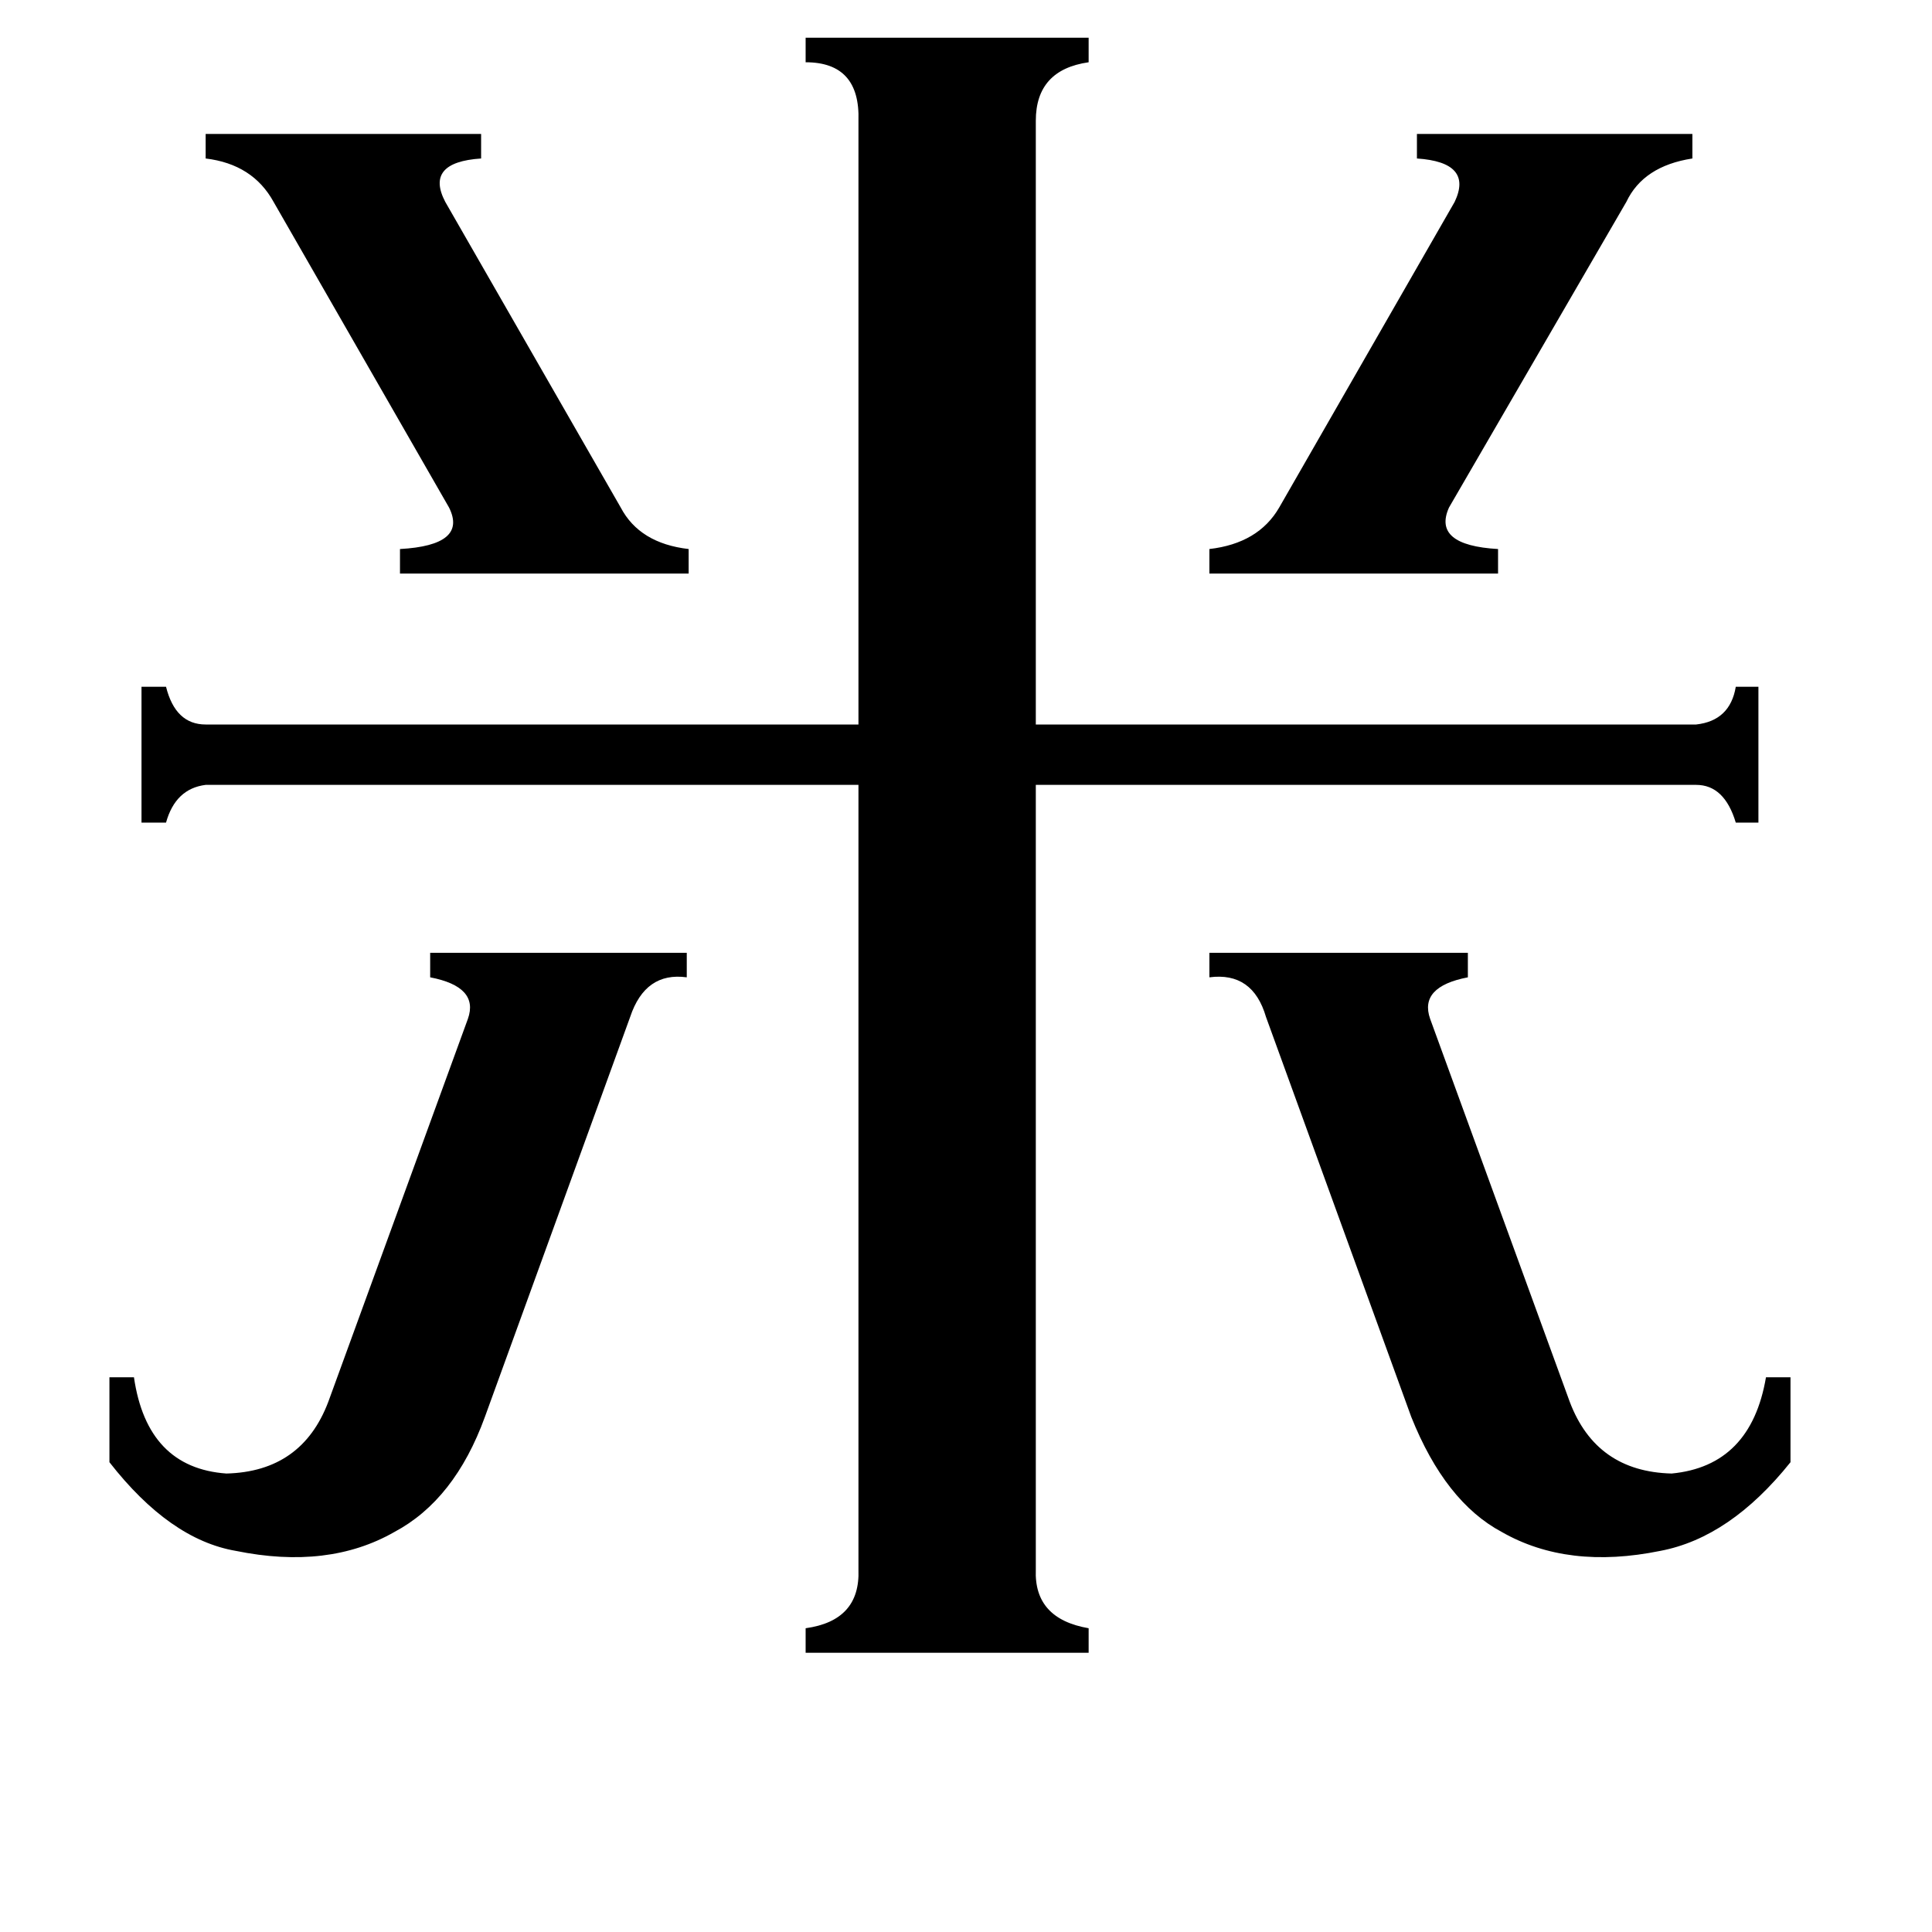 <svg xmlns="http://www.w3.org/2000/svg" viewBox="0 -800 1024 1024">
	<path fill="#000000" d="M641 -509Q667 -512 678 -531L771 -693Q781 -714 751 -716V-729H897V-716Q871 -712 862 -693L768 -531Q759 -511 794 -509V-496H641ZM109 -729H255V-716Q225 -714 236 -693L329 -531Q339 -512 365 -509V-496H212V-509Q248 -511 238 -531L145 -693Q134 -713 109 -716ZM257 -49Q241 -5 209 12Q174 32 125 22Q90 16 58 -25V-70H71Q78 -22 120 -19Q160 -20 174 -57L248 -260Q254 -277 228 -282V-295H364V-282Q342 -285 334 -261ZM671 -261Q664 -285 641 -282V-295H778V-282Q752 -277 758 -260L832 -57Q846 -20 886 -19Q928 -23 936 -70H949V-25Q917 15 880 22Q831 32 796 12Q766 -4 748 -49ZM549 32Q548 58 577 63V76H427V63Q456 59 455 32V-384H109Q93 -382 88 -364H75V-436H88Q93 -416 109 -416H455V-736Q456 -767 427 -767V-780H577V-767Q549 -763 549 -736V-416H899Q917 -418 920 -436H932V-364H920Q914 -384 899 -384H549Z"/>
</svg>